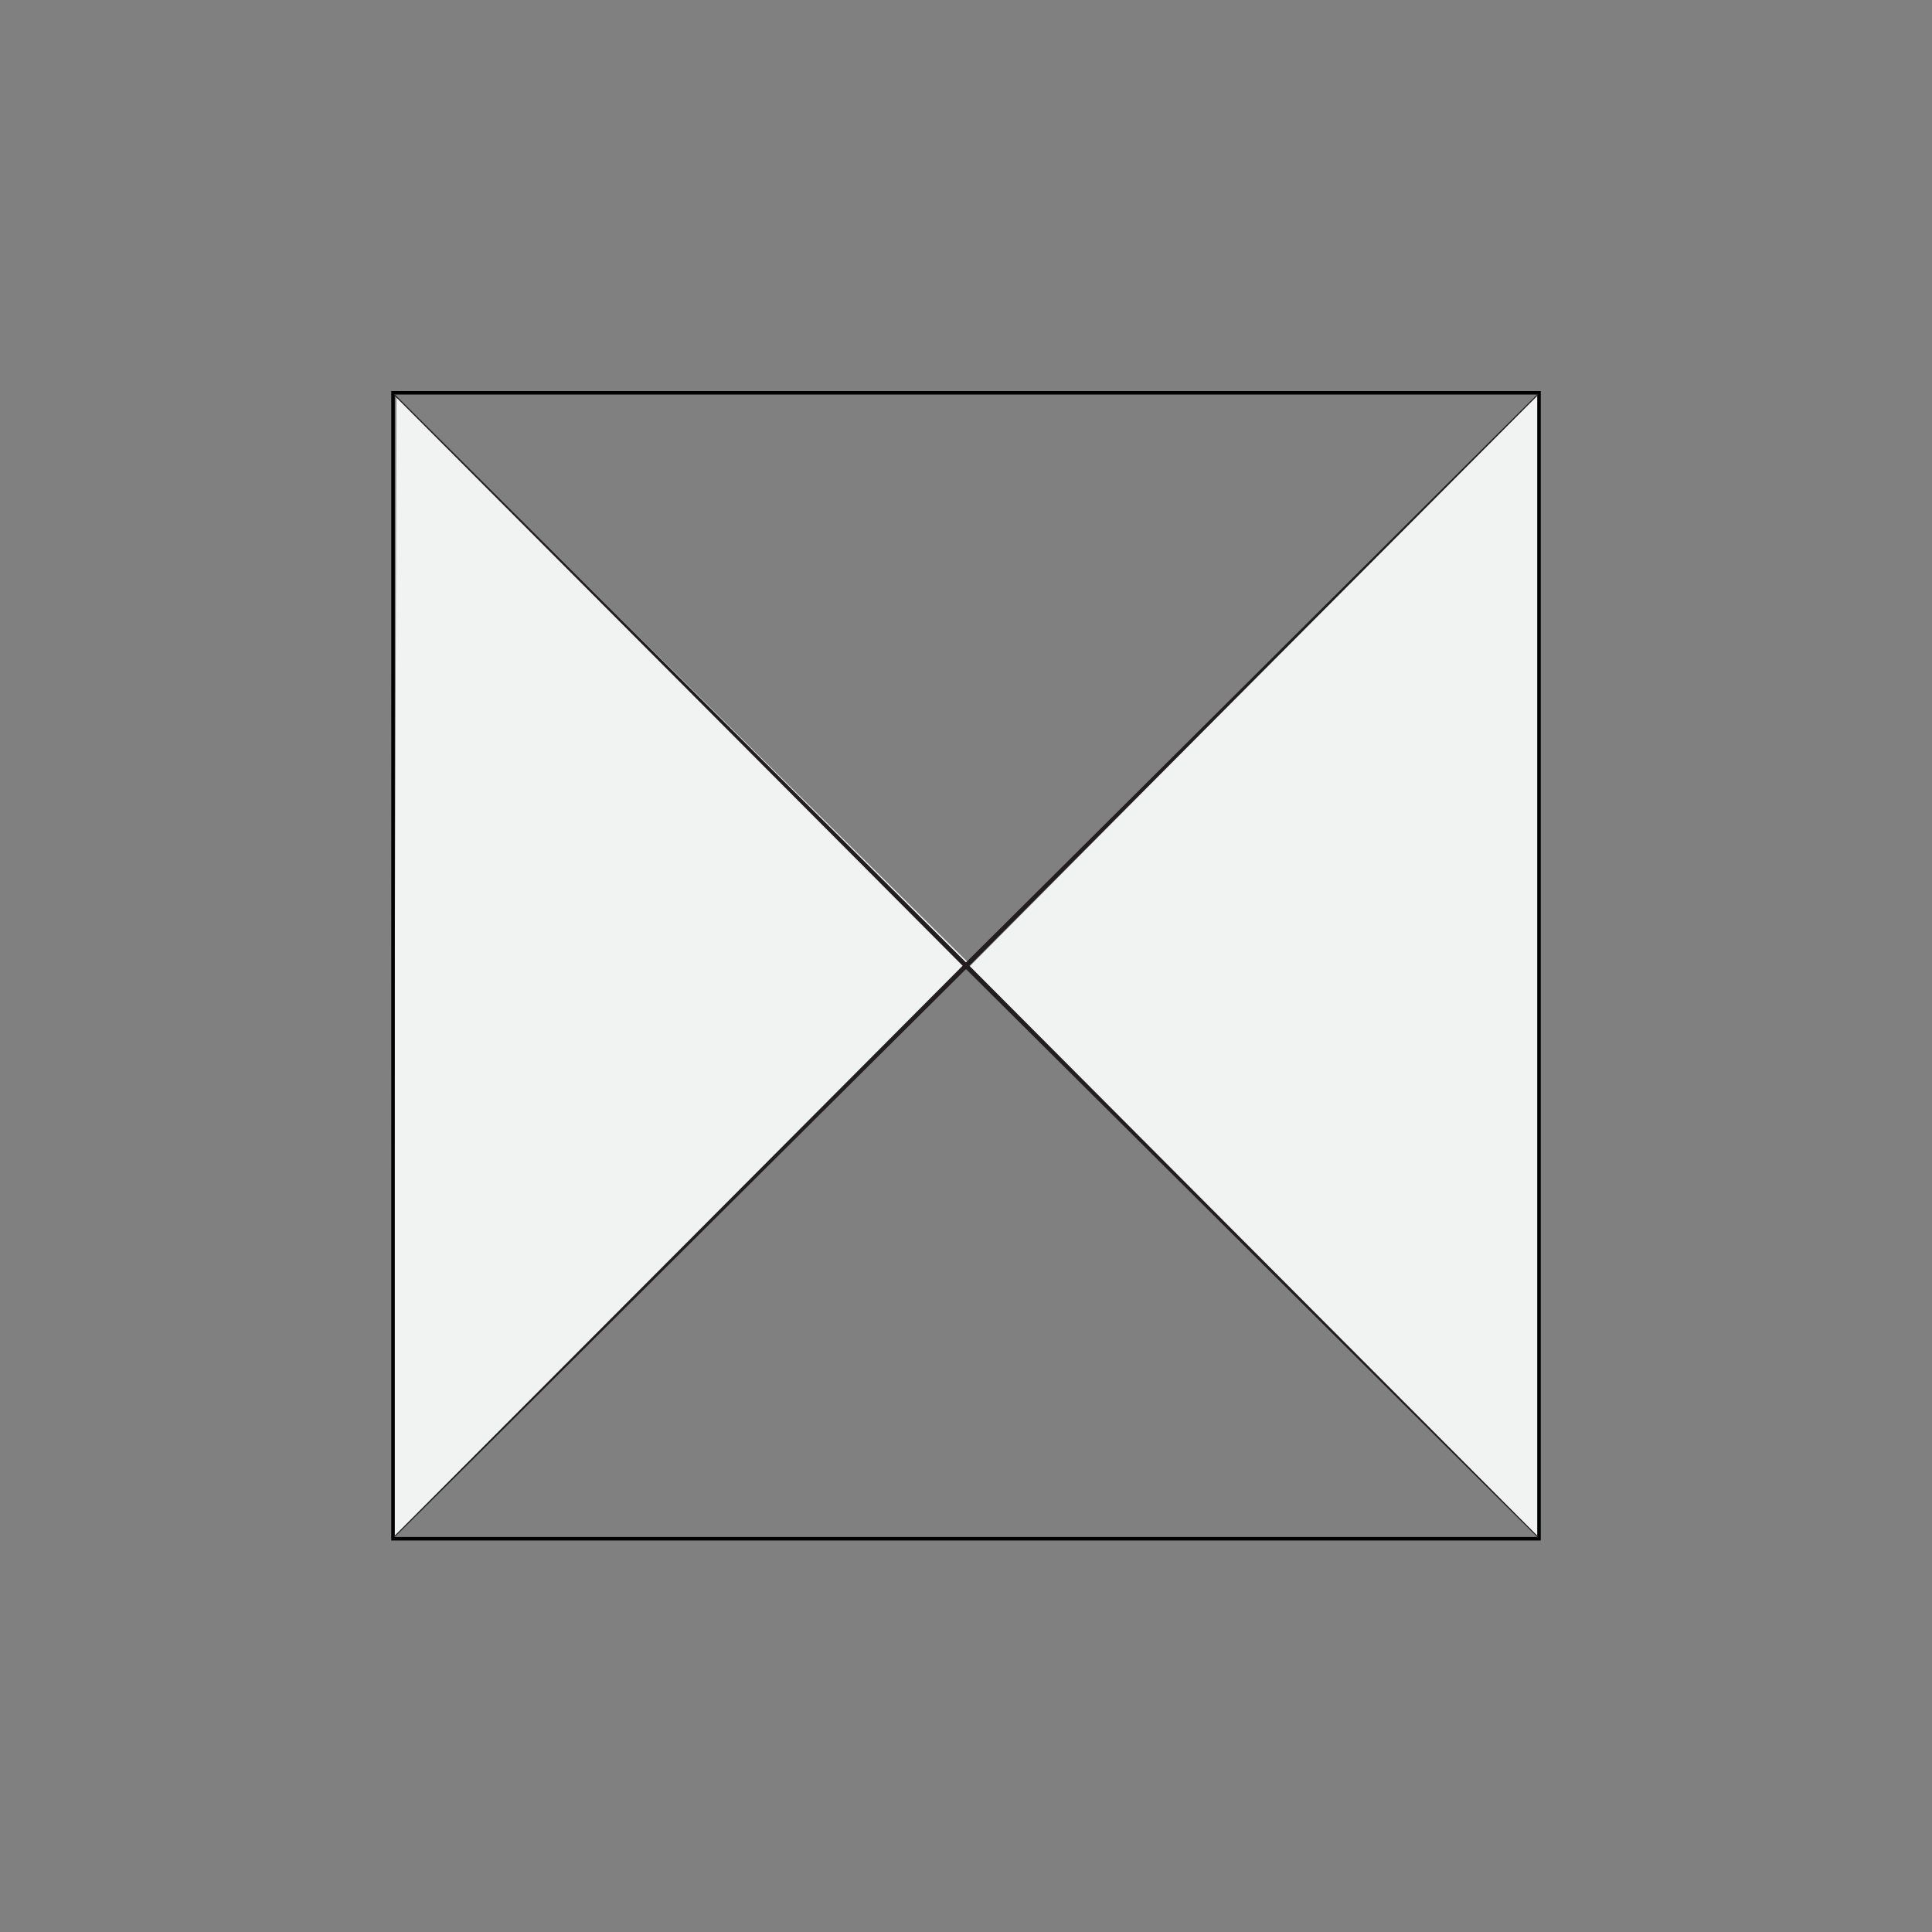 <?xml version="1.0" encoding="UTF-8"?> <svg xmlns="http://www.w3.org/2000/svg" id="图层_1" data-name="图层 1" viewBox="0 0 1024 1024"><rect x="0" y="0" width="1024" height="1024" fill="#808080" stroke="none"/><defs><style>.cls-1{fill:#f1f2f2;}.cls-2{fill:none;stroke:#000;stroke-miterlimit:10;stroke-width:1.86px;}.cls-3{fill:#221e1f;}</style></defs><polygon class="cls-1" points="815.69 208.18 513.2 512.96 815.69 815.56 815.69 208.18"></polygon><polygon class="cls-1" points="210.16 210.43 208.31 815.56 512.77 509.8 210.16 210.43"></polygon><rect class="cls-2" x="208.31" y="208.18" width="607.39" height="607.39"></rect><polygon class="cls-3" points="511.11 510.97 208.52 814.62 208.71 814.81 208.93 815.03 512.9 512.75 511.11 510.97"></polygon><polygon class="cls-3" points="512.89 512.77 815.48 209.12 815.29 208.93 815.07 208.71 511.1 510.99 512.89 512.77"></polygon><polygon class="cls-3" points="512.89 510.97 815.48 814.62 815.29 814.81 815.07 815.03 511.1 512.75 512.89 510.97"></polygon><polygon class="cls-3" points="511.11 512.77 208.52 209.12 208.71 208.93 208.93 208.71 512.9 510.99 511.11 512.77"></polygon></svg> 